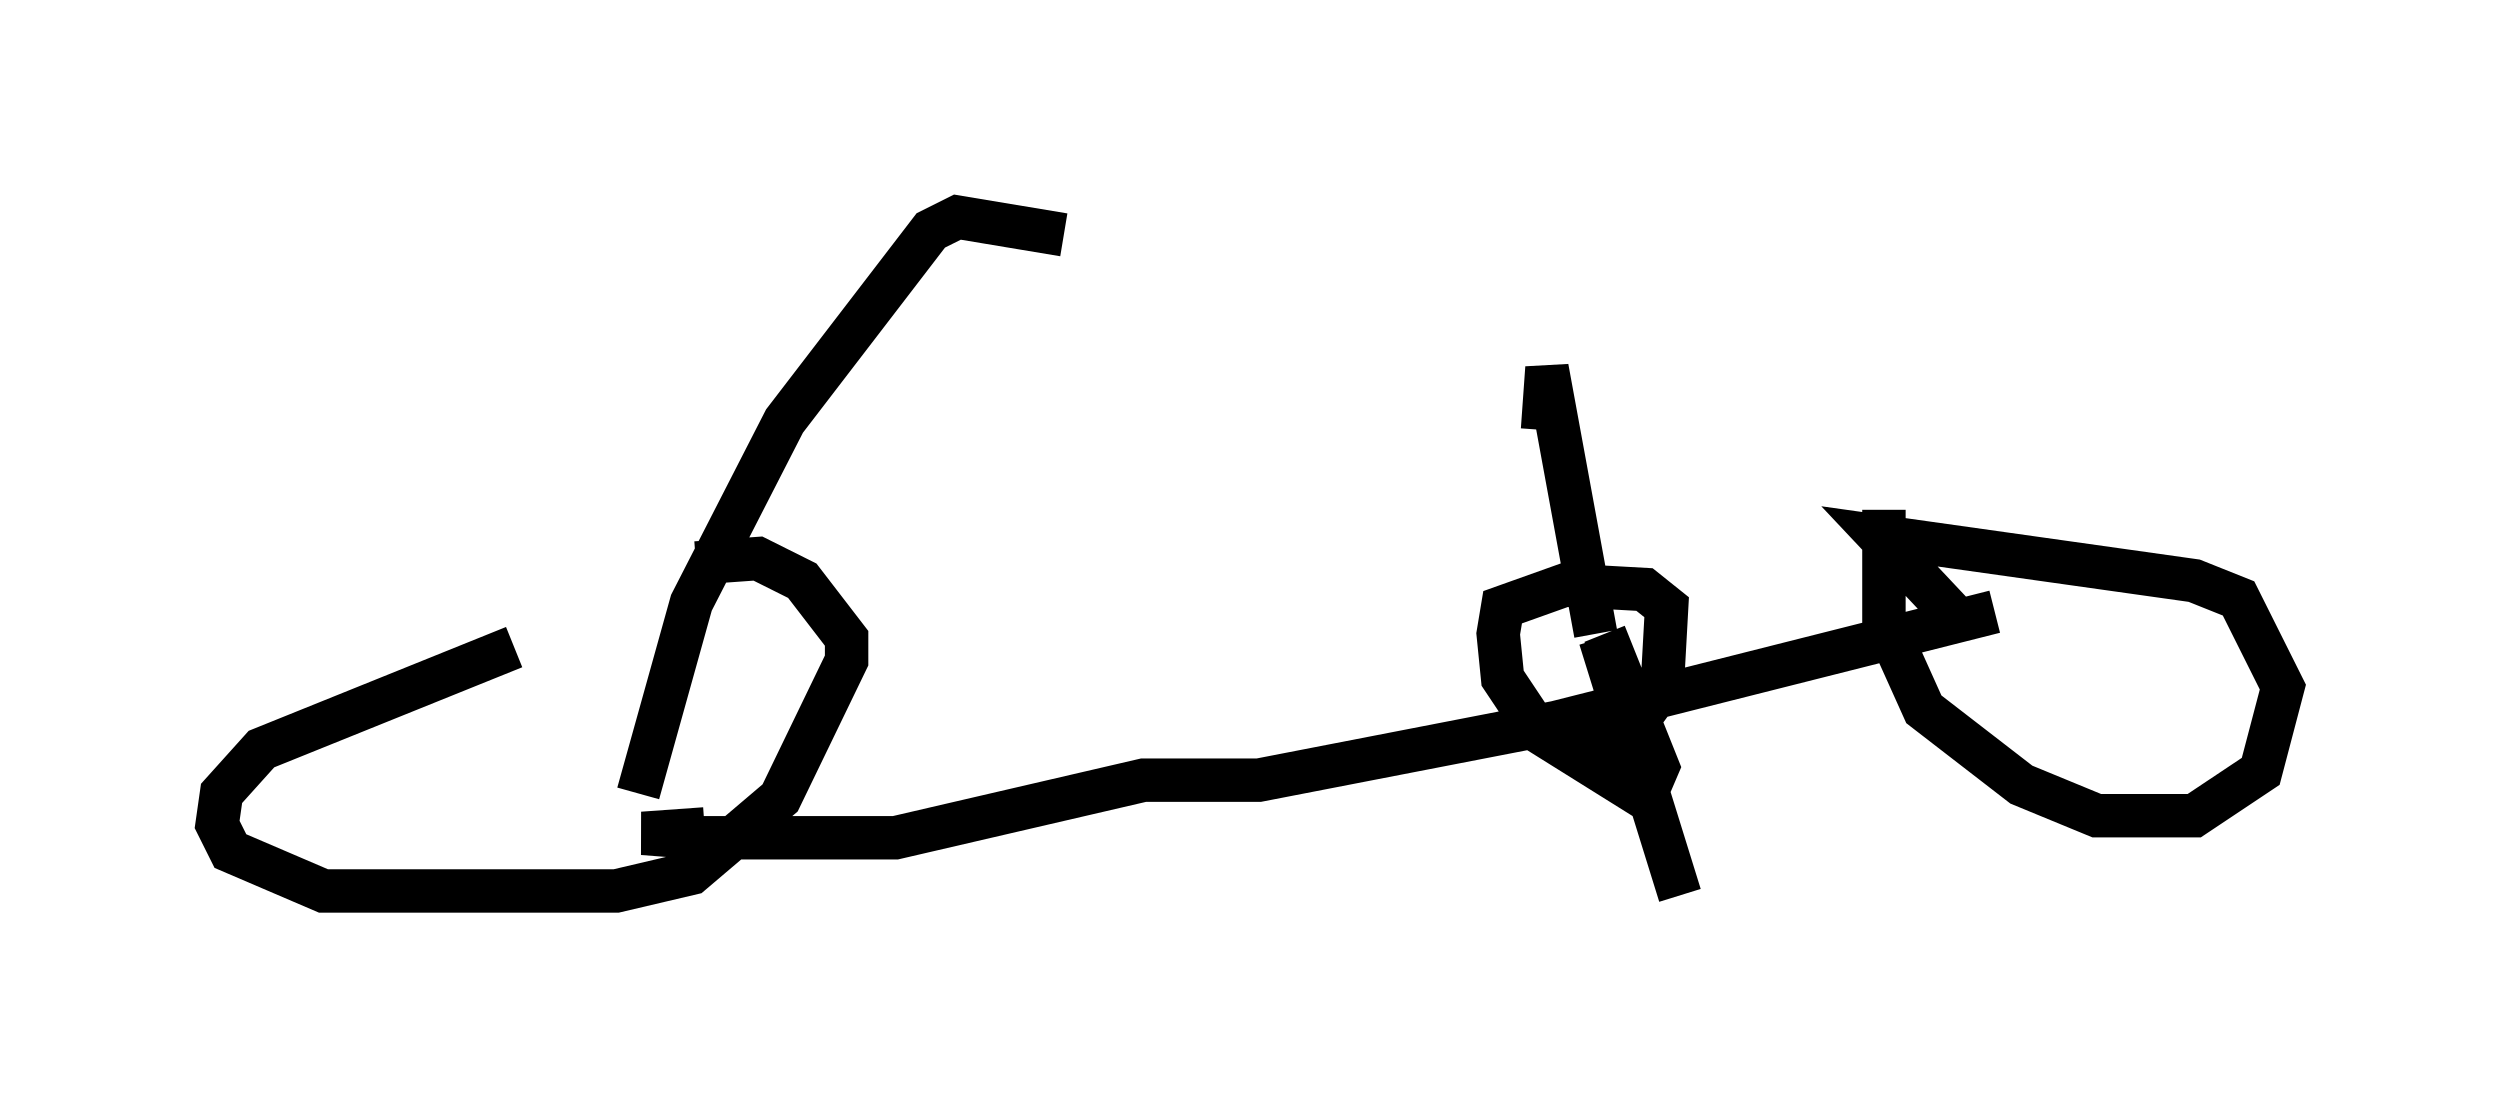 <?xml version="1.0" encoding="utf-8" ?>
<svg baseProfile="full" height="25.619" version="1.1" width="57.571" xmlns="http://www.w3.org/2000/svg" xmlns:ev="http://www.w3.org/2001/xml-events" xmlns:xlink="http://www.w3.org/1999/xlink"><defs /><rect fill="white" height="25.619" width="57.571" x="0" y="0" /><path d="M17.25, 12.248 m-5.41, 2.654 l-5.819, 2.348 -0.919, 1.021 l-0.102, 0.715 0.306, 0.613 l2.144, 0.919 6.738, 0.0 l1.735, -0.408 2.042, -1.735 l1.531, -3.165 0.0, -0.51 l-1.021, -1.327 -1.021, -0.51 l-1.429, 0.102 m27.359, -1.225 l0.0, 2.552 0.919, 2.042 l2.246, 1.735 1.735, 0.715 l2.246, 0.0 1.531, -1.021 l0.51, -1.94 -1.021, -2.042 l-1.021, -0.408 -7.248, -1.021 l1.633, 1.735 m1.021, 0.0 l-10.106, 2.552 -6.84, 1.327 l-2.654, 0.0 -5.717, 1.327 l-4.492, 0.0 -1.327, -0.102 l1.429, -0.102 m19.702, -2.45 l1.531, 0.306 0.817, -1.123 l0.102, -1.838 -0.51, -0.408 l-1.838, -0.102 -1.429, 0.51 l-0.102, 0.613 0.102, 1.021 l0.817, 1.225 2.45, 1.531 l0.306, -0.715 -1.225, -3.063 m-0.204, 0.0 l-1.123, -6.125 -0.102, 1.429 m1.327, 4.798 l1.838, 5.921 m-23.99, -2.348 l1.225, -4.39 2.144, -4.185 l3.369, -4.39 0.613, -0.306 l2.45, 0.408 " fill="none" stroke="black" stroke-width="1" /></svg>